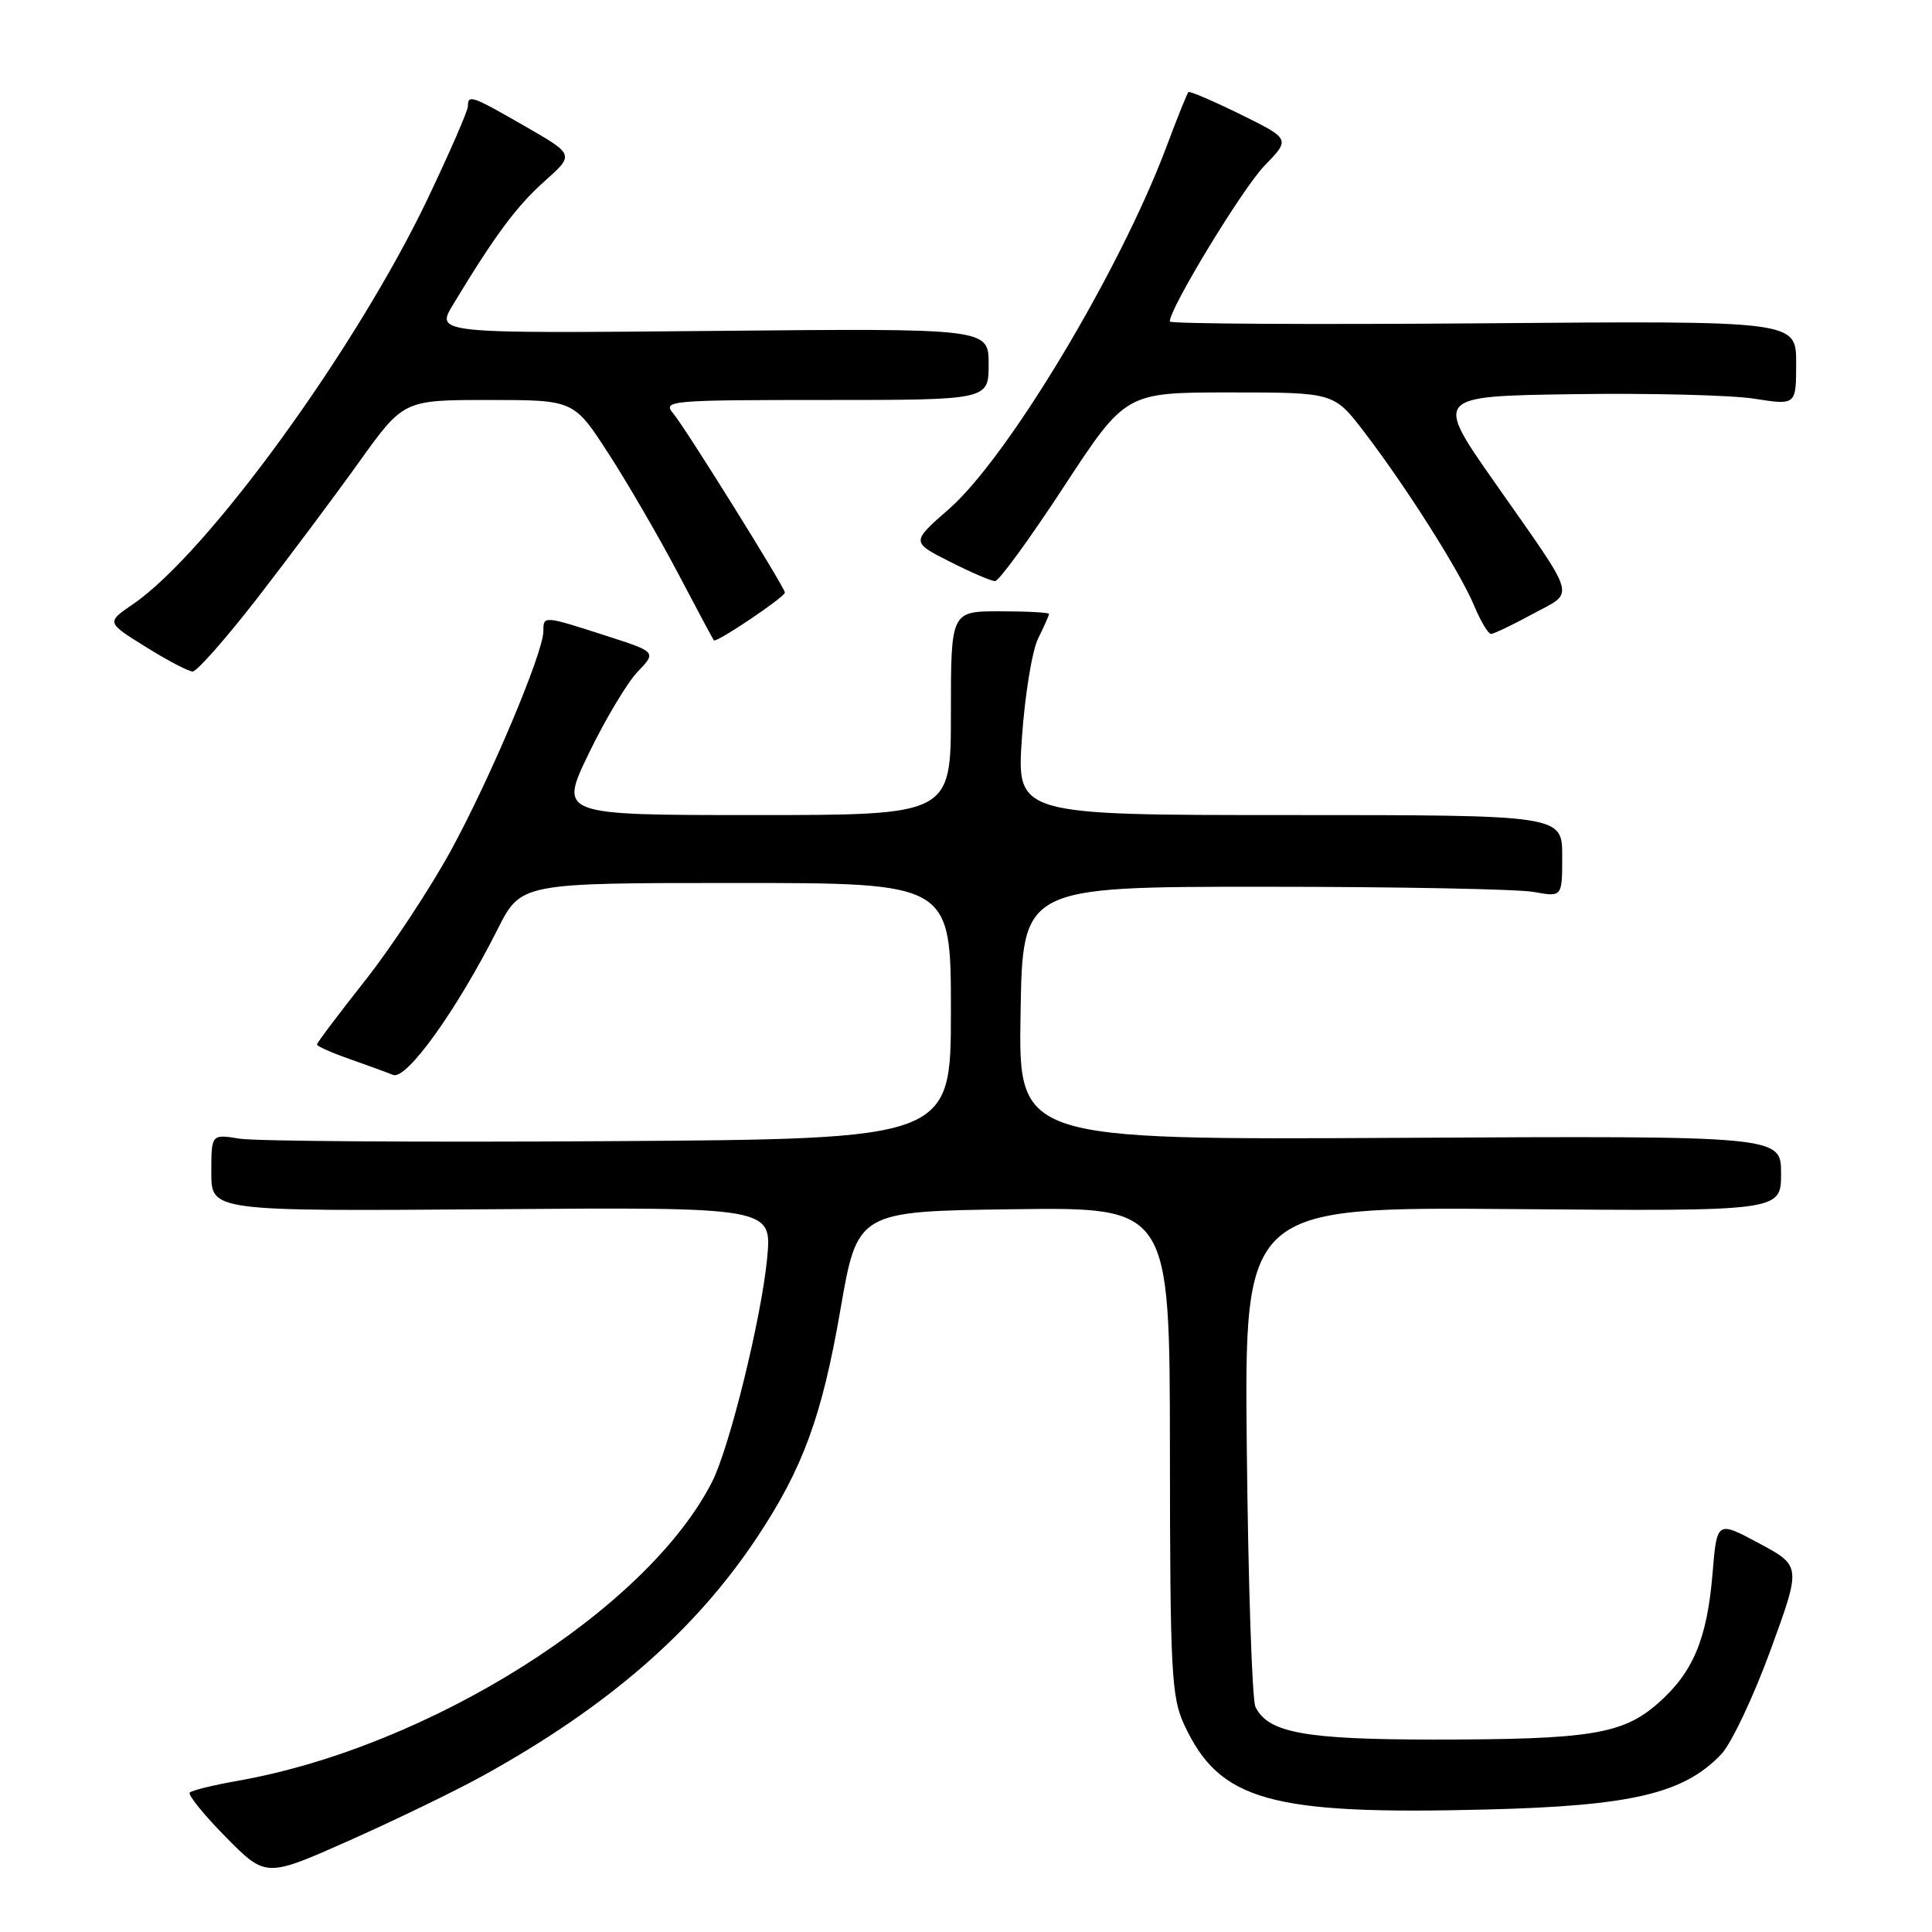 <?xml version="1.0" encoding="UTF-8" standalone="no"?>
<!DOCTYPE svg PUBLIC "-//W3C//DTD SVG 1.1//EN" "http://www.w3.org/Graphics/SVG/1.1/DTD/svg11.dtd" >
<svg xmlns="http://www.w3.org/2000/svg" xmlns:xlink="http://www.w3.org/1999/xlink" version="1.1" viewBox="0 0 256 256">
 <g >
 <path fill="currentColor"
d=" M 64.00 235.29 C 80.57 226.13 92.08 216.11 100.31 203.72 C 106.39 194.56 108.91 187.68 111.34 173.65 C 113.61 160.50 113.61 160.50 134.31 160.23 C 155.00 159.96 155.00 159.96 155.02 192.23 C 155.04 221.51 155.22 224.87 156.90 228.50 C 161.58 238.62 168.23 240.50 196.95 239.77 C 216.23 239.29 223.12 237.66 228.09 232.43 C 229.41 231.03 232.34 224.85 234.59 218.69 C 238.68 207.50 238.68 207.50 233.09 204.50 C 227.50 201.50 227.50 201.50 226.92 208.50 C 226.20 217.18 224.34 221.62 219.69 225.70 C 215.02 229.80 210.68 230.50 190.00 230.50 C 172.90 230.50 168.00 229.60 166.35 226.16 C 165.91 225.25 165.40 209.97 165.21 192.21 C 164.87 159.93 164.87 159.93 200.44 160.21 C 236.00 160.50 236.00 160.50 236.00 155.50 C 236.00 150.50 236.00 150.50 185.48 150.77 C 134.95 151.04 134.95 151.04 135.23 134.27 C 135.50 117.50 135.50 117.50 167.50 117.50 C 185.10 117.50 201.19 117.81 203.25 118.19 C 207.00 118.87 207.00 118.87 207.00 113.44 C 207.00 108.00 207.00 108.00 170.86 108.00 C 134.71 108.00 134.71 108.00 135.41 97.75 C 135.80 92.11 136.76 86.19 137.56 84.60 C 138.35 83.00 139.00 81.54 139.00 81.35 C 139.00 81.16 136.07 81.00 132.50 81.00 C 126.00 81.00 126.00 81.00 126.00 94.50 C 126.00 108.00 126.00 108.00 100.04 108.00 C 74.07 108.00 74.07 108.00 78.03 99.81 C 80.21 95.30 83.12 90.44 84.50 89.00 C 87.00 86.39 87.00 86.39 80.18 84.20 C 72.02 81.57 72.00 81.57 72.00 83.63 C 72.00 86.48 64.95 103.18 59.72 112.75 C 56.93 117.83 51.81 125.59 48.33 129.99 C 44.85 134.39 42.00 138.18 42.00 138.40 C 42.00 138.63 43.91 139.48 46.25 140.30 C 48.59 141.12 51.21 142.08 52.08 142.43 C 53.85 143.16 60.51 133.88 65.93 123.14 C 69.03 117.00 69.03 117.00 97.51 117.00 C 126.00 117.00 126.00 117.00 126.00 133.96 C 126.00 150.92 126.00 150.92 80.75 151.21 C 55.86 151.37 33.81 151.22 31.75 150.88 C 28.00 150.27 28.00 150.27 28.00 155.38 C 28.00 160.50 28.00 160.50 65.15 160.23 C 102.29 159.95 102.29 159.95 101.65 166.73 C 100.89 174.65 96.68 191.75 94.37 196.32 C 85.77 213.27 56.96 231.45 31.59 235.95 C 28.34 236.52 25.44 237.23 25.15 237.52 C 24.86 237.81 27.01 240.47 29.92 243.42 C 35.23 248.80 35.23 248.80 46.37 243.84 C 52.49 241.11 60.42 237.27 64.00 235.29 Z  M 34.10 79.25 C 38.25 73.89 44.31 65.79 47.56 61.25 C 53.47 53.00 53.47 53.00 64.76 53.00 C 76.04 53.00 76.04 53.00 80.63 60.10 C 83.16 64.01 87.27 71.09 89.78 75.85 C 92.28 80.61 94.45 84.66 94.59 84.85 C 94.89 85.24 104.00 79.11 104.00 78.52 C 104.00 77.85 90.74 56.57 89.18 54.75 C 87.77 53.09 88.82 53.00 109.35 53.00 C 131.00 53.00 131.00 53.00 131.00 48.25 C 131.00 43.50 131.00 43.50 94.36 43.85 C 57.72 44.19 57.72 44.19 60.04 40.35 C 65.55 31.22 68.47 27.29 72.17 24.00 C 76.11 20.49 76.11 20.49 69.60 16.75 C 62.49 12.66 62.00 12.48 62.00 14.08 C 62.00 14.67 59.60 20.18 56.67 26.33 C 47.16 46.24 27.52 73.28 17.63 80.05 C 14.09 82.47 14.09 82.47 19.30 85.71 C 22.16 87.50 24.96 88.96 25.52 88.98 C 26.08 88.99 29.94 84.61 34.10 79.25 Z  M 203.08 81.36 C 208.74 78.28 209.18 79.81 198.11 64.00 C 190.05 52.50 190.05 52.50 208.47 52.23 C 218.61 52.08 229.40 52.35 232.45 52.83 C 238.00 53.70 238.00 53.70 238.00 48.10 C 238.00 42.50 238.00 42.50 196.50 42.84 C 173.68 43.02 155.00 42.91 155.00 42.60 C 155.00 40.82 164.65 24.95 167.55 21.96 C 170.99 18.42 170.99 18.42 164.38 15.16 C 160.74 13.37 157.63 12.04 157.47 12.20 C 157.30 12.37 155.98 15.65 154.54 19.50 C 148.35 35.96 133.54 60.62 125.76 67.43 C 120.73 71.83 120.73 71.83 125.83 74.41 C 128.64 75.84 131.35 77.00 131.85 77.00 C 132.36 77.00 136.46 71.38 140.96 64.50 C 149.15 52.00 149.15 52.00 162.95 52.00 C 176.76 52.00 176.76 52.00 180.77 57.25 C 186.38 64.58 193.47 75.79 195.33 80.25 C 196.19 82.31 197.20 84.00 197.56 84.00 C 197.93 84.00 200.41 82.81 203.08 81.36 Z "/>
</g>
</svg>